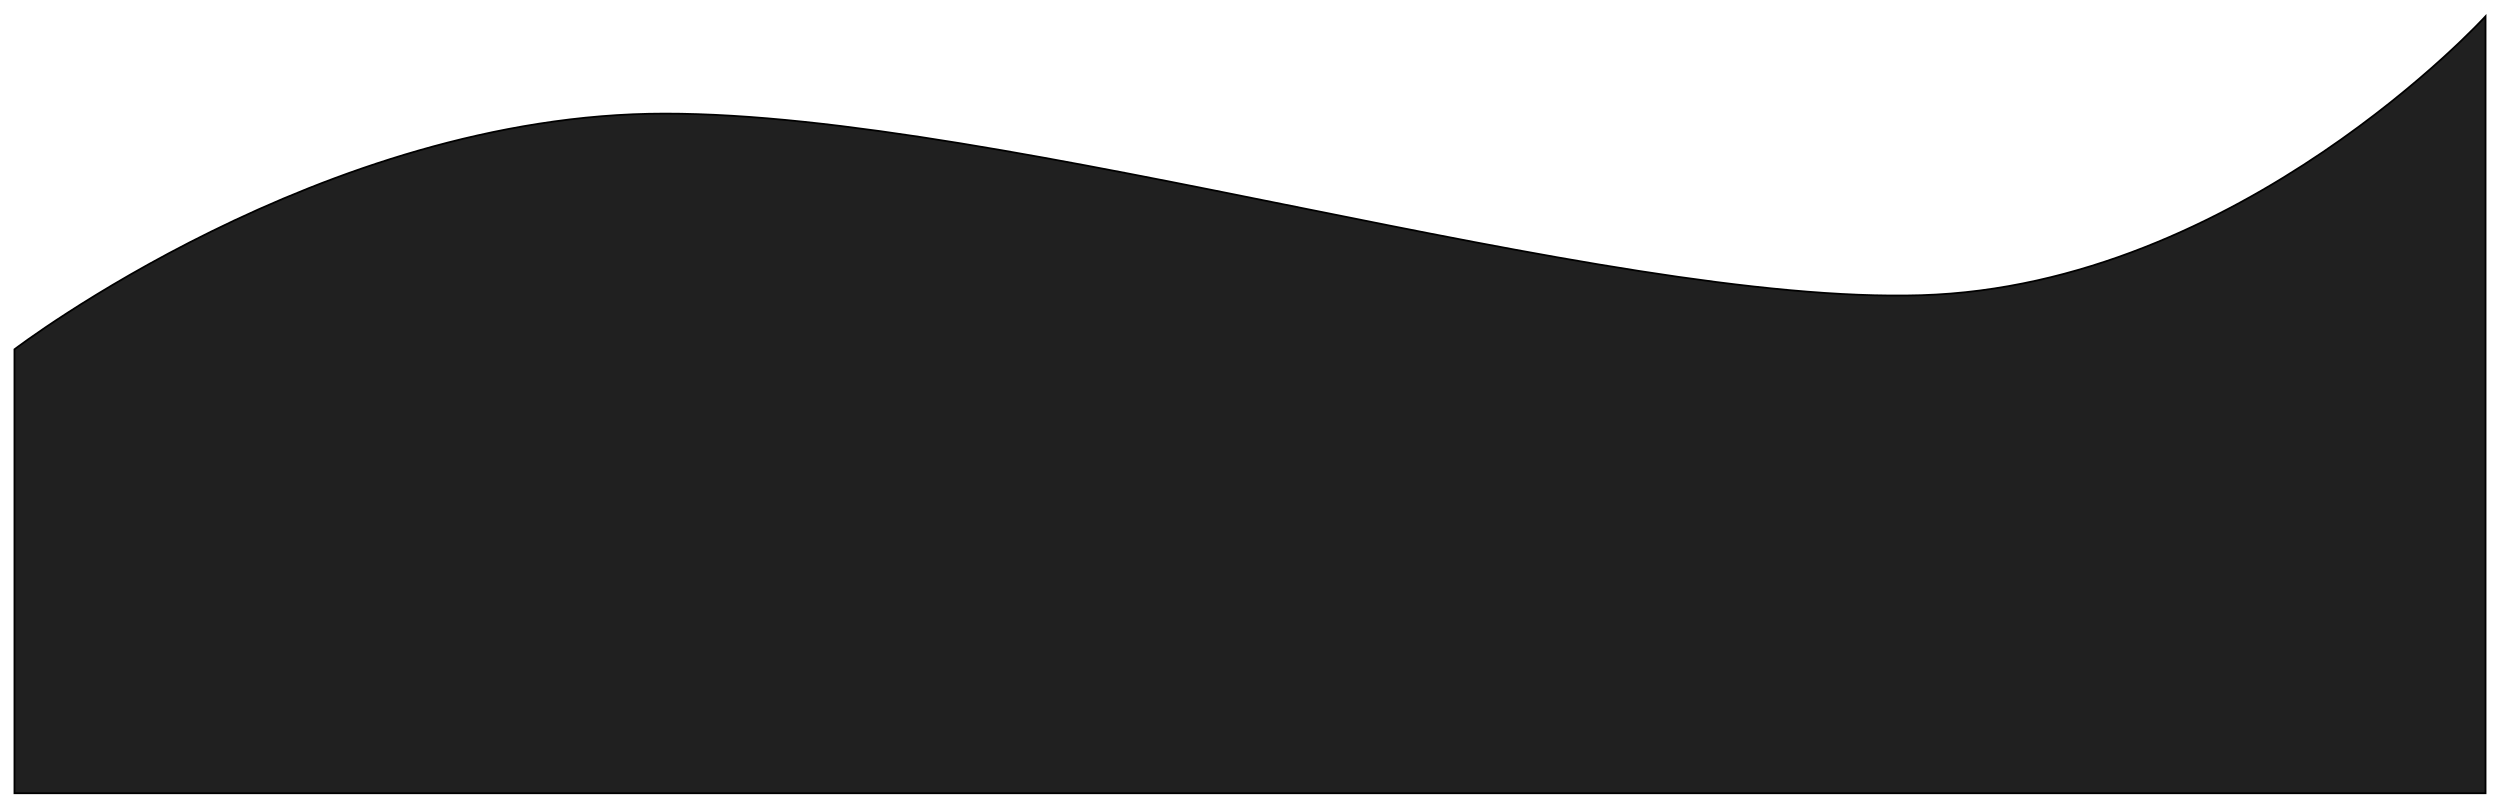 <svg width="1382" height="446" viewBox="0 0 1382 446" fill="none" xmlns="http://www.w3.org/2000/svg">
<g filter="url(#filter0_d_1179_360)">
<path d="M5 199.116C5 199.116 175.415 68.808 364.5 68.808C553.585 68.808 882.887 174.5 1059 169.199C1235.11 163.898 1371 15 1371 15V444.5H1207.25H1043.5H585.5H295.25H150.125H5V199.116Z" fill="#202020"/>
<path d="M5 199.116C5 199.116 175.415 68.808 364.5 68.808C553.585 68.808 882.887 174.5 1059 169.199C1235.11 163.898 1371 15 1371 15V444.5H1207.25H1043.5H585.5H295.25H150.125H5V199.116Z" stroke="black"/>
</g>
<defs>
<filter id="filter0_d_1179_360" x="0.5" y="0.71" width="1381" height="445.29" filterUnits="userSpaceOnUse" color-interpolation-filters="sRGB">
<feFlood flood-opacity="0" result="BackgroundImageFix"/>
<feColorMatrix in="SourceAlpha" type="matrix" values="0 0 0 0 0 0 0 0 0 0 0 0 0 0 0 0 0 0 127 0" result="hardAlpha"/>
<feOffset dx="3" dy="-6"/>
<feGaussianBlur stdDeviation="3.5"/>
<feComposite in2="hardAlpha" operator="out"/>
<feColorMatrix type="matrix" values="0 0 0 0 0 0 0 0 0 0 0 0 0 0 0 0 0 0 0.25 0"/>
<feBlend mode="normal" in2="BackgroundImageFix" result="effect1_dropShadow_1179_360"/>
<feBlend mode="normal" in="SourceGraphic" in2="effect1_dropShadow_1179_360" result="shape"/>
</filter>
</defs>
</svg>
